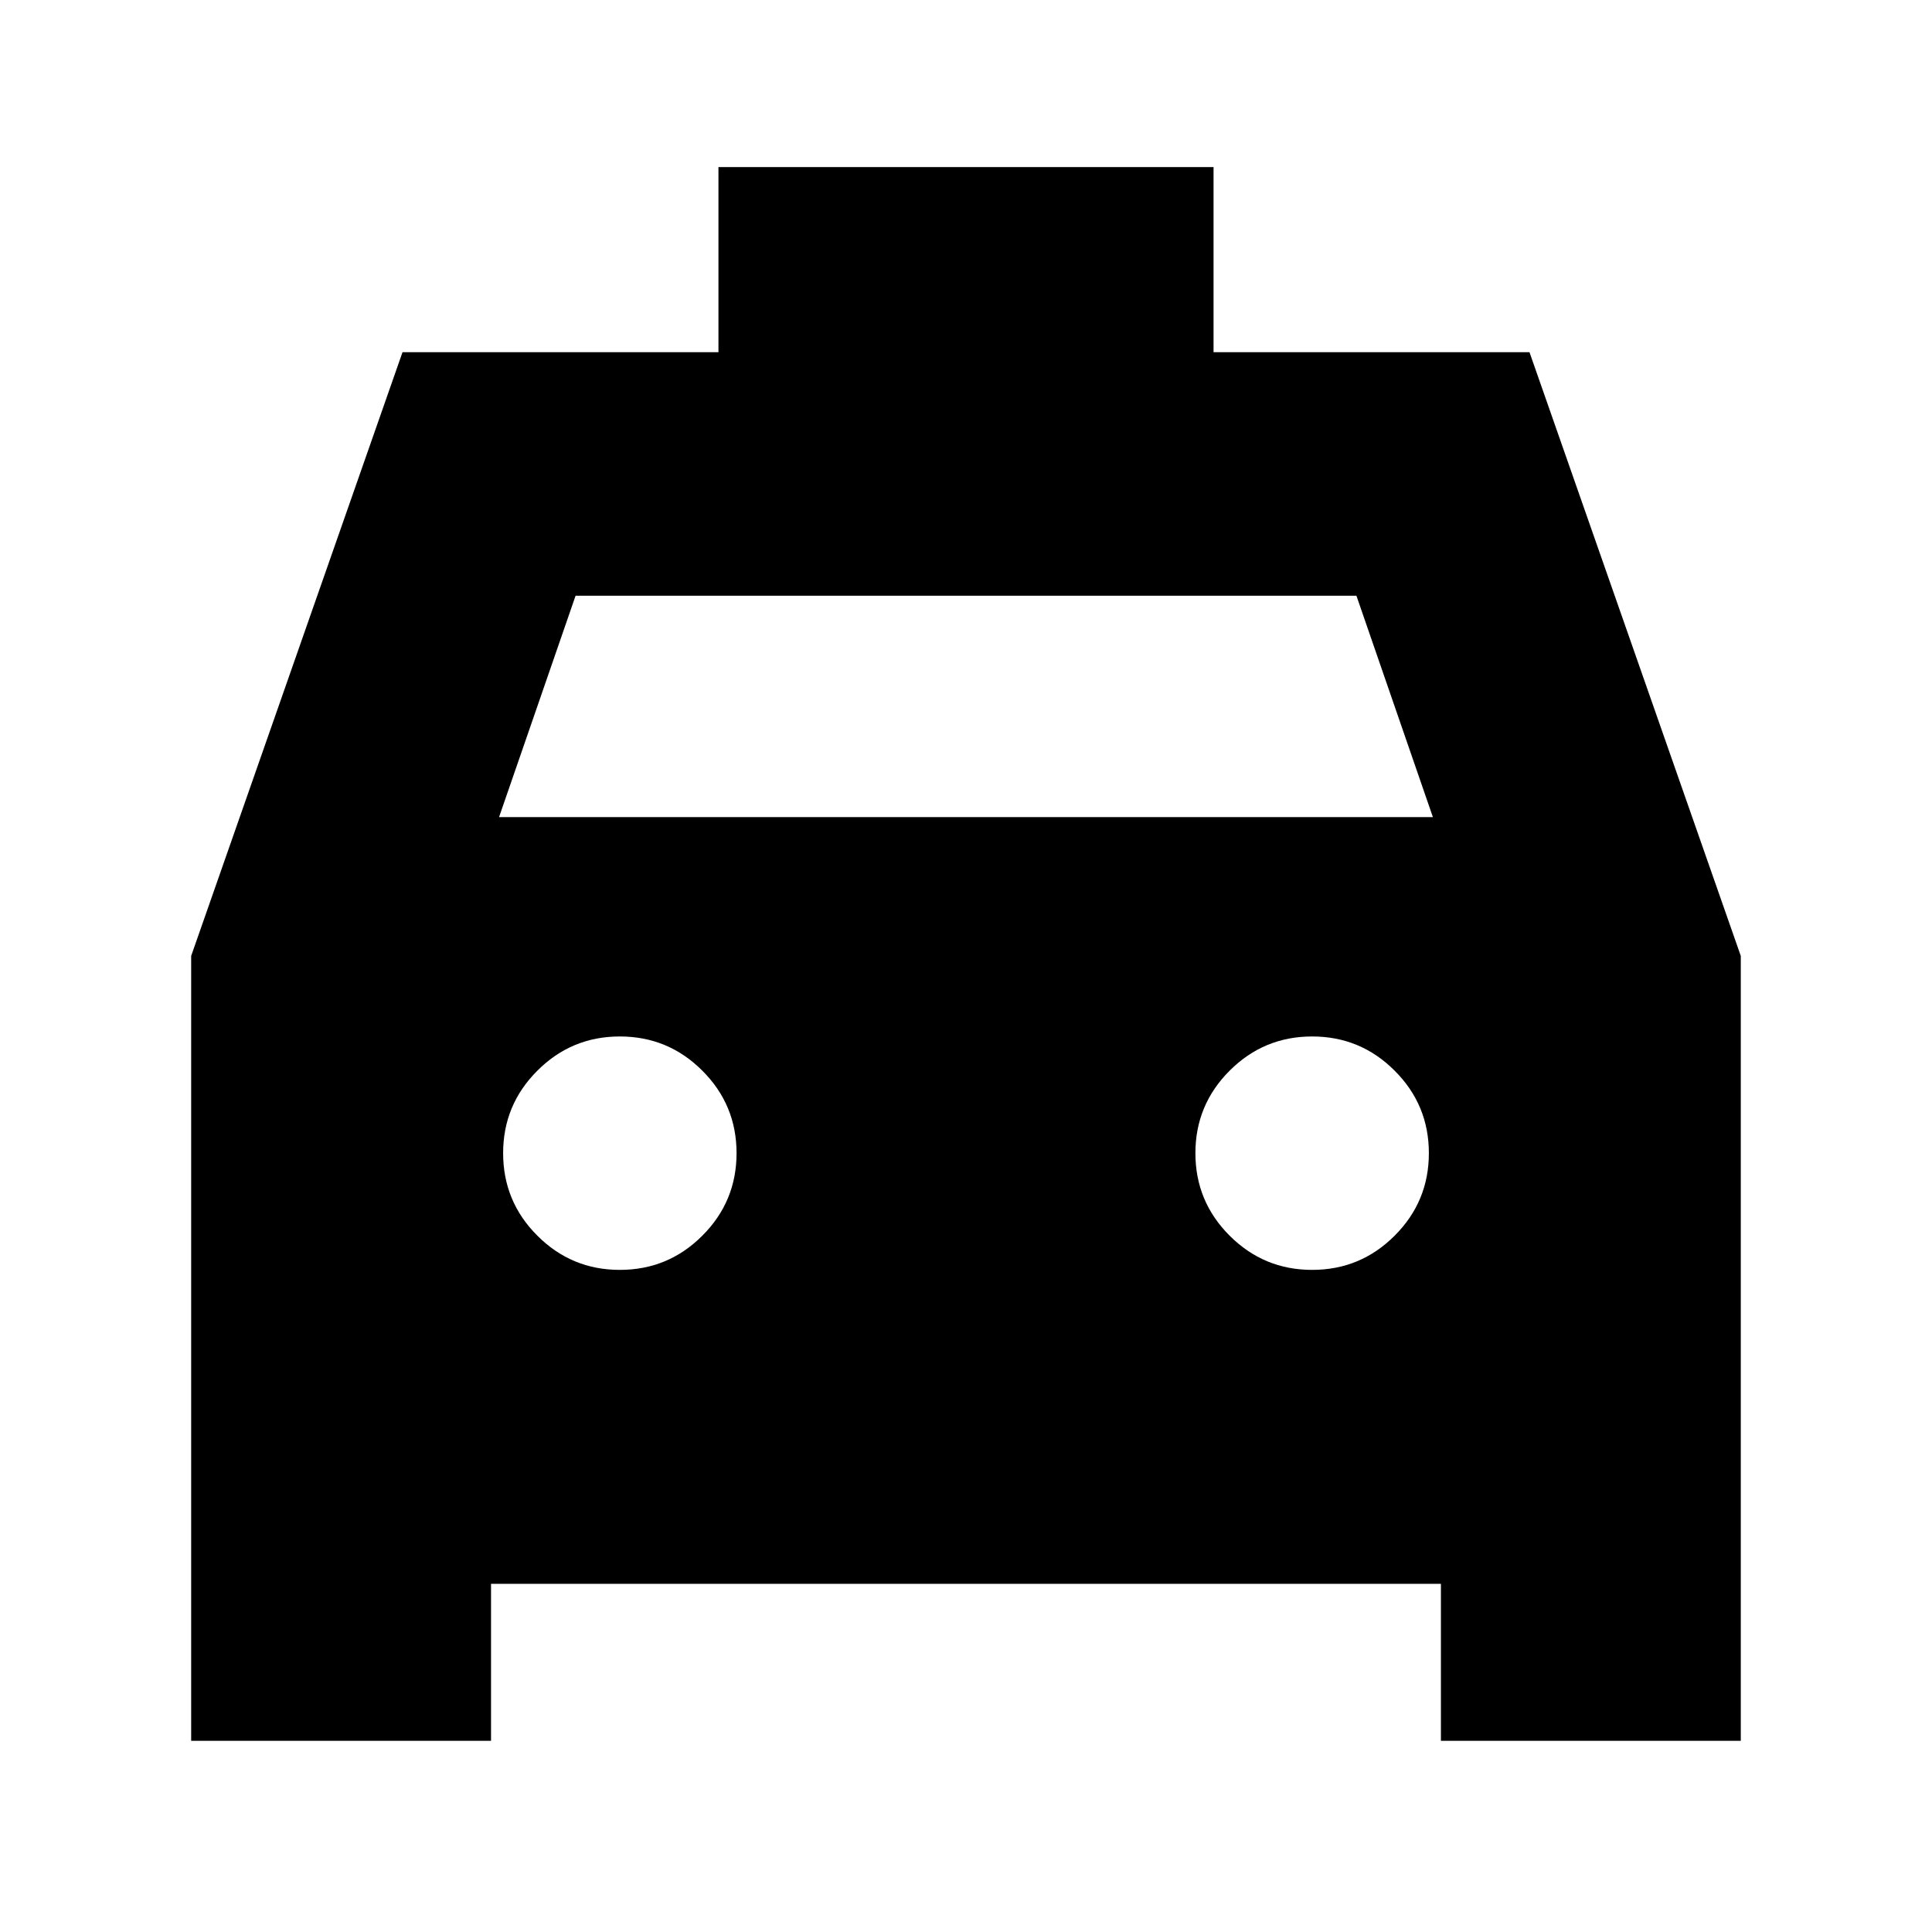 <svg width="38" height="38" viewBox="0 0 38 38" fill="none" xmlns="http://www.w3.org/2000/svg">
<path d="M3.76 34.24V18.802L7.917 6.927H14.131V3.286H23.869V6.927H30.083L34.239 18.802V34.24H28.341V31.152H9.658V34.24H3.76ZM9.816 16.071H28.183L26.679 11.717H11.321L9.816 16.071ZM12.191 24.977C12.825 24.977 13.366 24.753 13.814 24.304C14.263 23.856 14.487 23.315 14.487 22.681C14.487 22.048 14.263 21.507 13.814 21.059C13.366 20.61 12.825 20.386 12.191 20.386C11.558 20.386 11.017 20.61 10.569 21.059C10.12 21.507 9.896 22.048 9.896 22.681C9.896 23.315 10.12 23.856 10.569 24.304C11.017 24.753 11.558 24.977 12.191 24.977ZM25.808 24.977C26.442 24.977 26.983 24.753 27.431 24.304C27.88 23.856 28.104 23.315 28.104 22.681C28.104 22.048 27.88 21.507 27.431 21.059C26.983 20.61 26.442 20.386 25.808 20.386C25.175 20.386 24.634 20.61 24.185 21.059C23.737 21.507 23.512 22.048 23.512 22.681C23.512 23.315 23.737 23.856 24.185 24.304C24.634 24.753 25.175 24.977 25.808 24.977Z" fill="black"/>
</svg>
